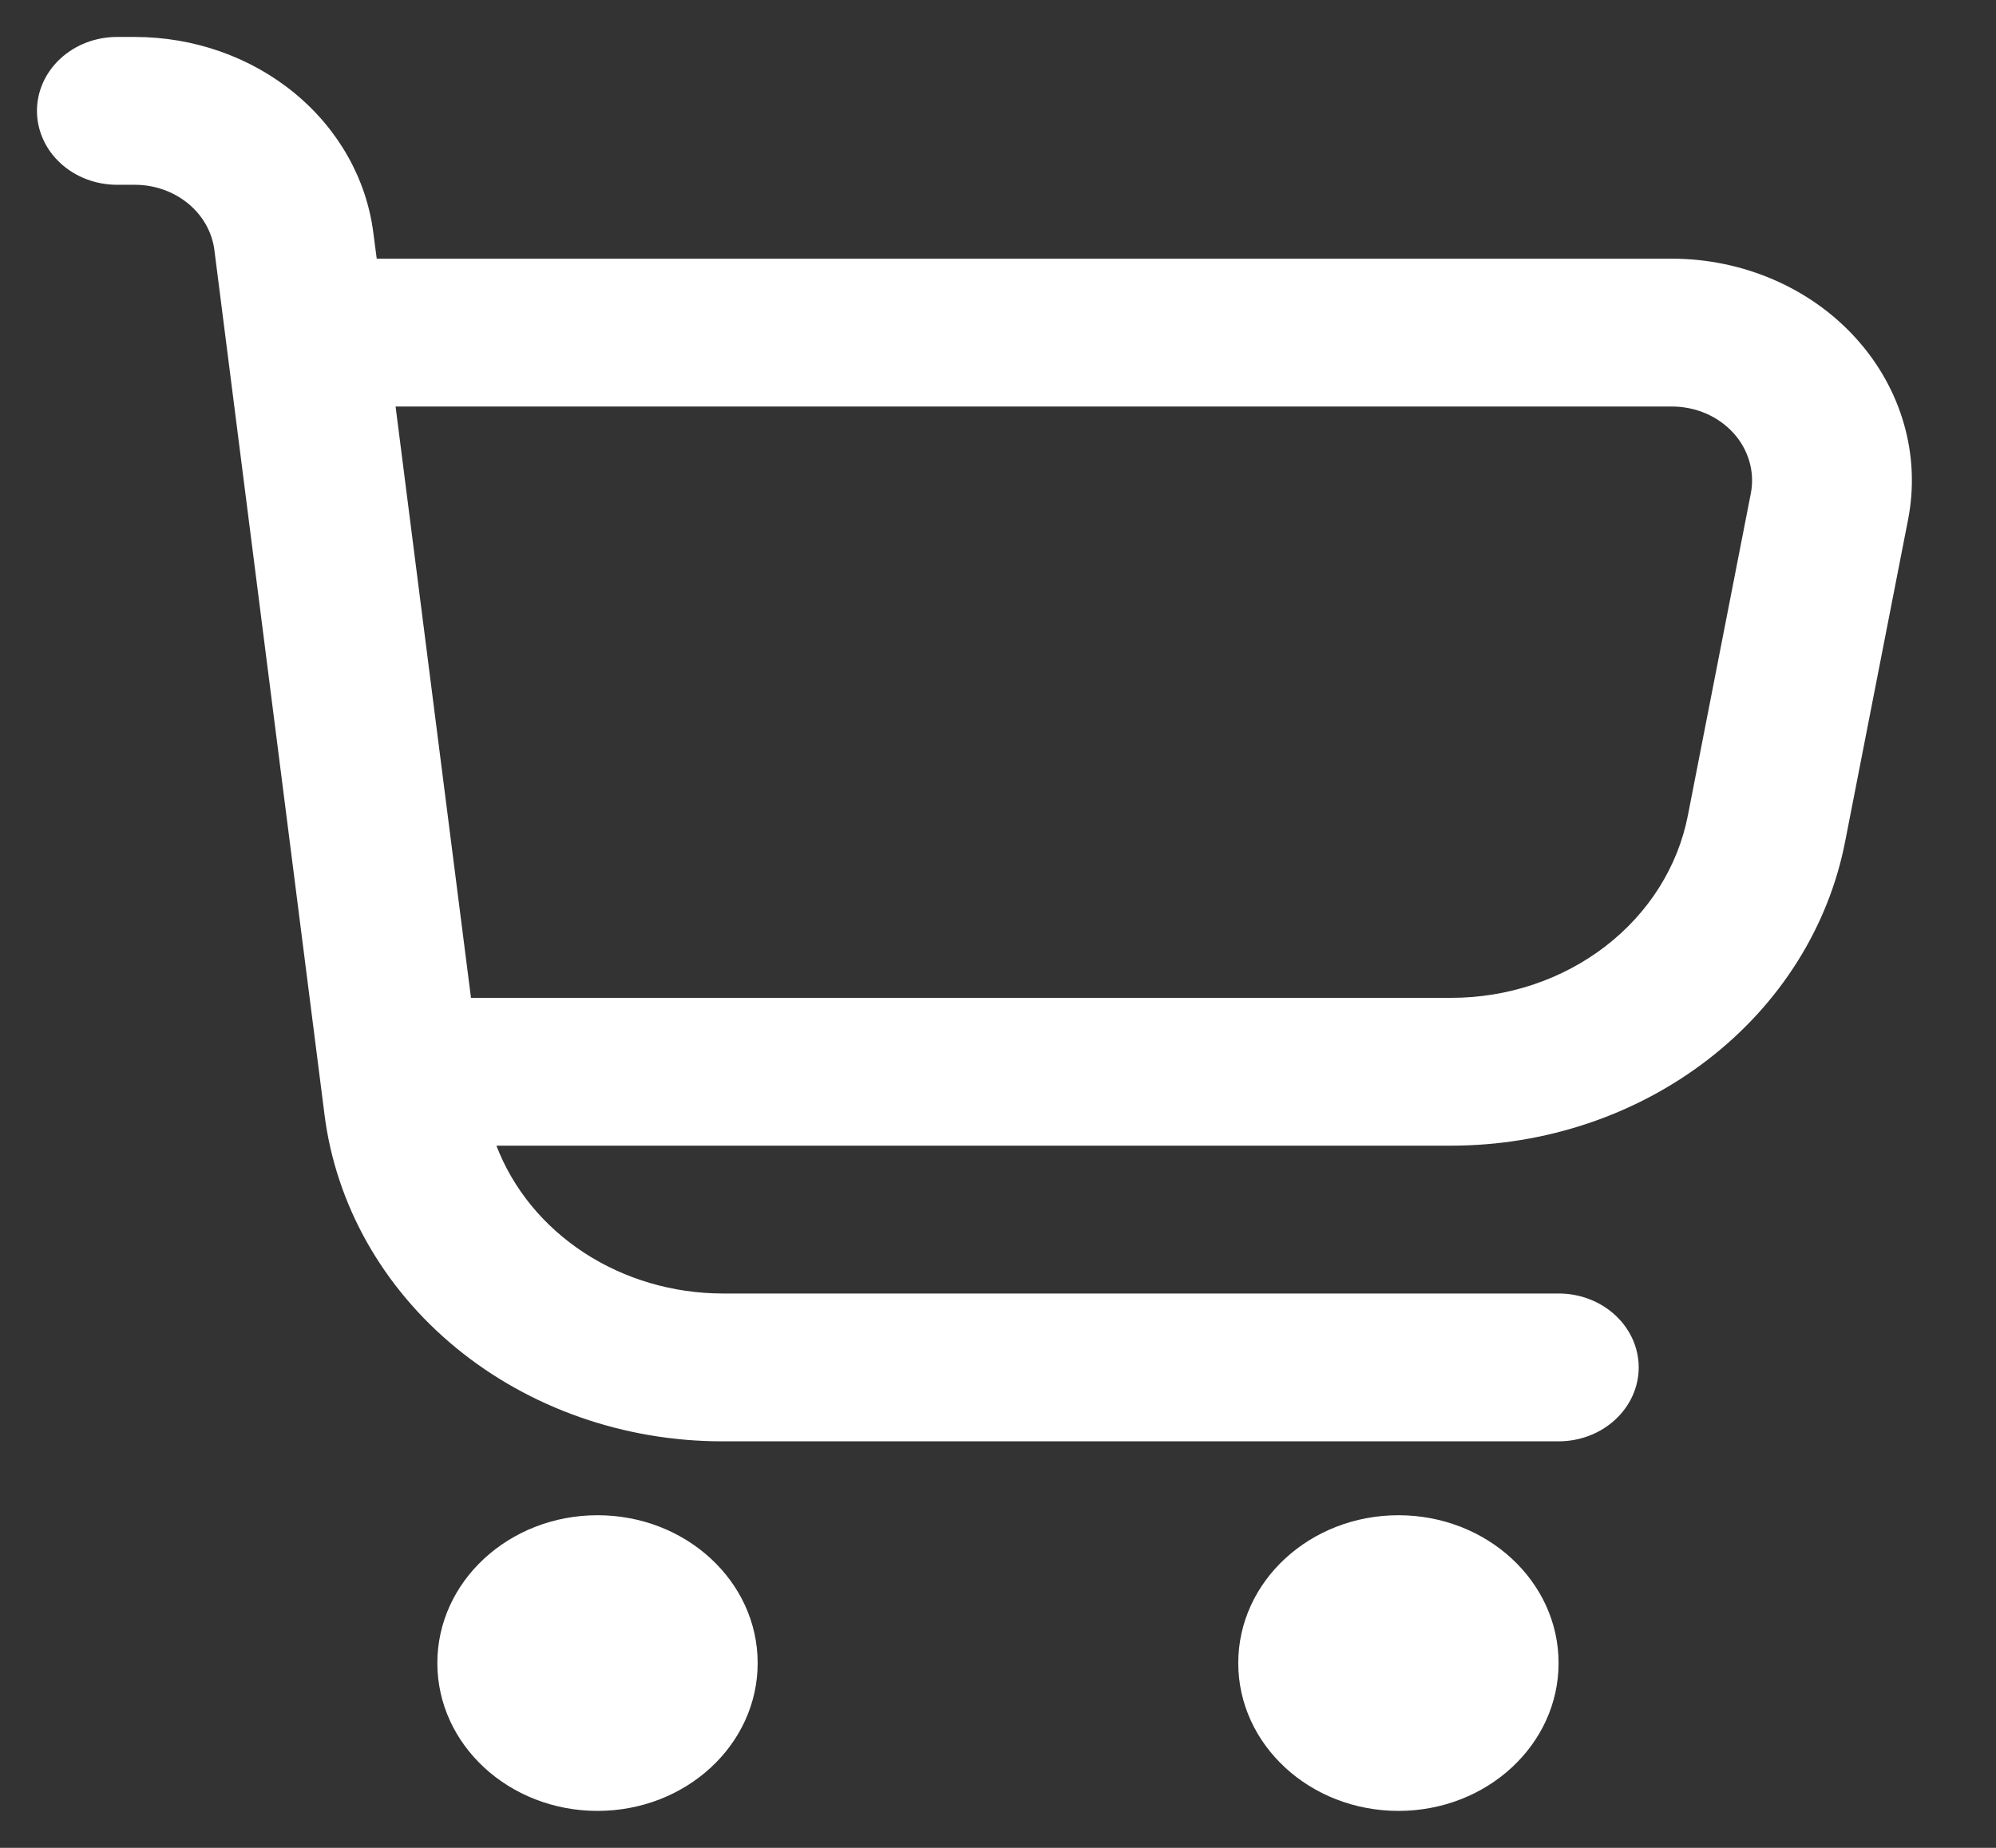 <svg width="27" height="25" viewBox="0 0 27 25" fill="none" xmlns="http://www.w3.org/2000/svg">
<rect x="0" y="0" width="27" height="25" fill="#333333" stroke="none"/>
<g clip-path="url(#clip0_307_11265)">
<path d="M25.106 4.577C24.801 4.239 24.419 3.968 23.988 3.782C23.557 3.596 23.087 3.499 22.611 3.5H5.096L5.05 3.149C4.957 2.419 4.577 1.747 3.982 1.258C3.388 0.77 2.62 0.5 1.824 0.5L1.583 0.5C1.296 0.5 1.02 0.605 0.817 0.793C0.614 0.98 0.5 1.235 0.5 1.5C0.5 1.765 0.614 2.02 0.817 2.207C1.02 2.395 1.296 2.5 1.583 2.5H1.824C2.089 2.5 2.345 2.59 2.544 2.753C2.742 2.915 2.869 3.14 2.9 3.383L4.39 15.083C4.545 16.3 5.178 17.422 6.17 18.236C7.162 19.05 8.443 19.5 9.77 19.5H21.083C21.371 19.5 21.646 19.395 21.849 19.207C22.052 19.02 22.167 18.765 22.167 18.5C22.167 18.235 22.052 17.98 21.849 17.793C21.646 17.605 21.371 17.5 21.083 17.5H9.77C9.1 17.498 8.446 17.305 7.899 16.947C7.352 16.589 6.939 16.084 6.715 15.5H19.628C20.898 15.5 22.128 15.088 23.102 14.336C24.077 13.585 24.734 12.541 24.959 11.387L25.81 7.033C25.895 6.601 25.876 6.157 25.754 5.733C25.632 5.308 25.411 4.914 25.106 4.577ZM23.683 6.678L22.832 11.032C22.697 11.725 22.302 12.352 21.716 12.803C21.13 13.254 20.391 13.501 19.628 13.5H6.371L5.351 5.5H22.611C22.77 5.499 22.927 5.531 23.072 5.592C23.216 5.654 23.344 5.744 23.447 5.857C23.549 5.969 23.623 6.101 23.664 6.243C23.705 6.385 23.712 6.533 23.683 6.678Z" fill="white"/>
<path d="M8.083 24.5C9.279 24.5 10.249 23.605 10.249 22.5C10.249 21.395 9.279 20.5 8.083 20.5C6.886 20.5 5.916 21.395 5.916 22.5C5.916 23.605 6.886 24.5 8.083 24.5Z" fill="white"/>
<path d="M18.917 24.5C20.113 24.5 21.083 23.605 21.083 22.5C21.083 21.395 20.113 20.5 18.917 20.5C17.72 20.5 16.75 21.395 16.75 22.5C16.75 23.605 17.72 24.5 18.917 24.5Z" fill="white"/>
</g>
<defs>
<clipPath id="clip0_307_11265">
<rect width="26" height="24" fill="white" transform="translate(0.5 0.5)"/>
</clipPath>
</defs>
</svg>
